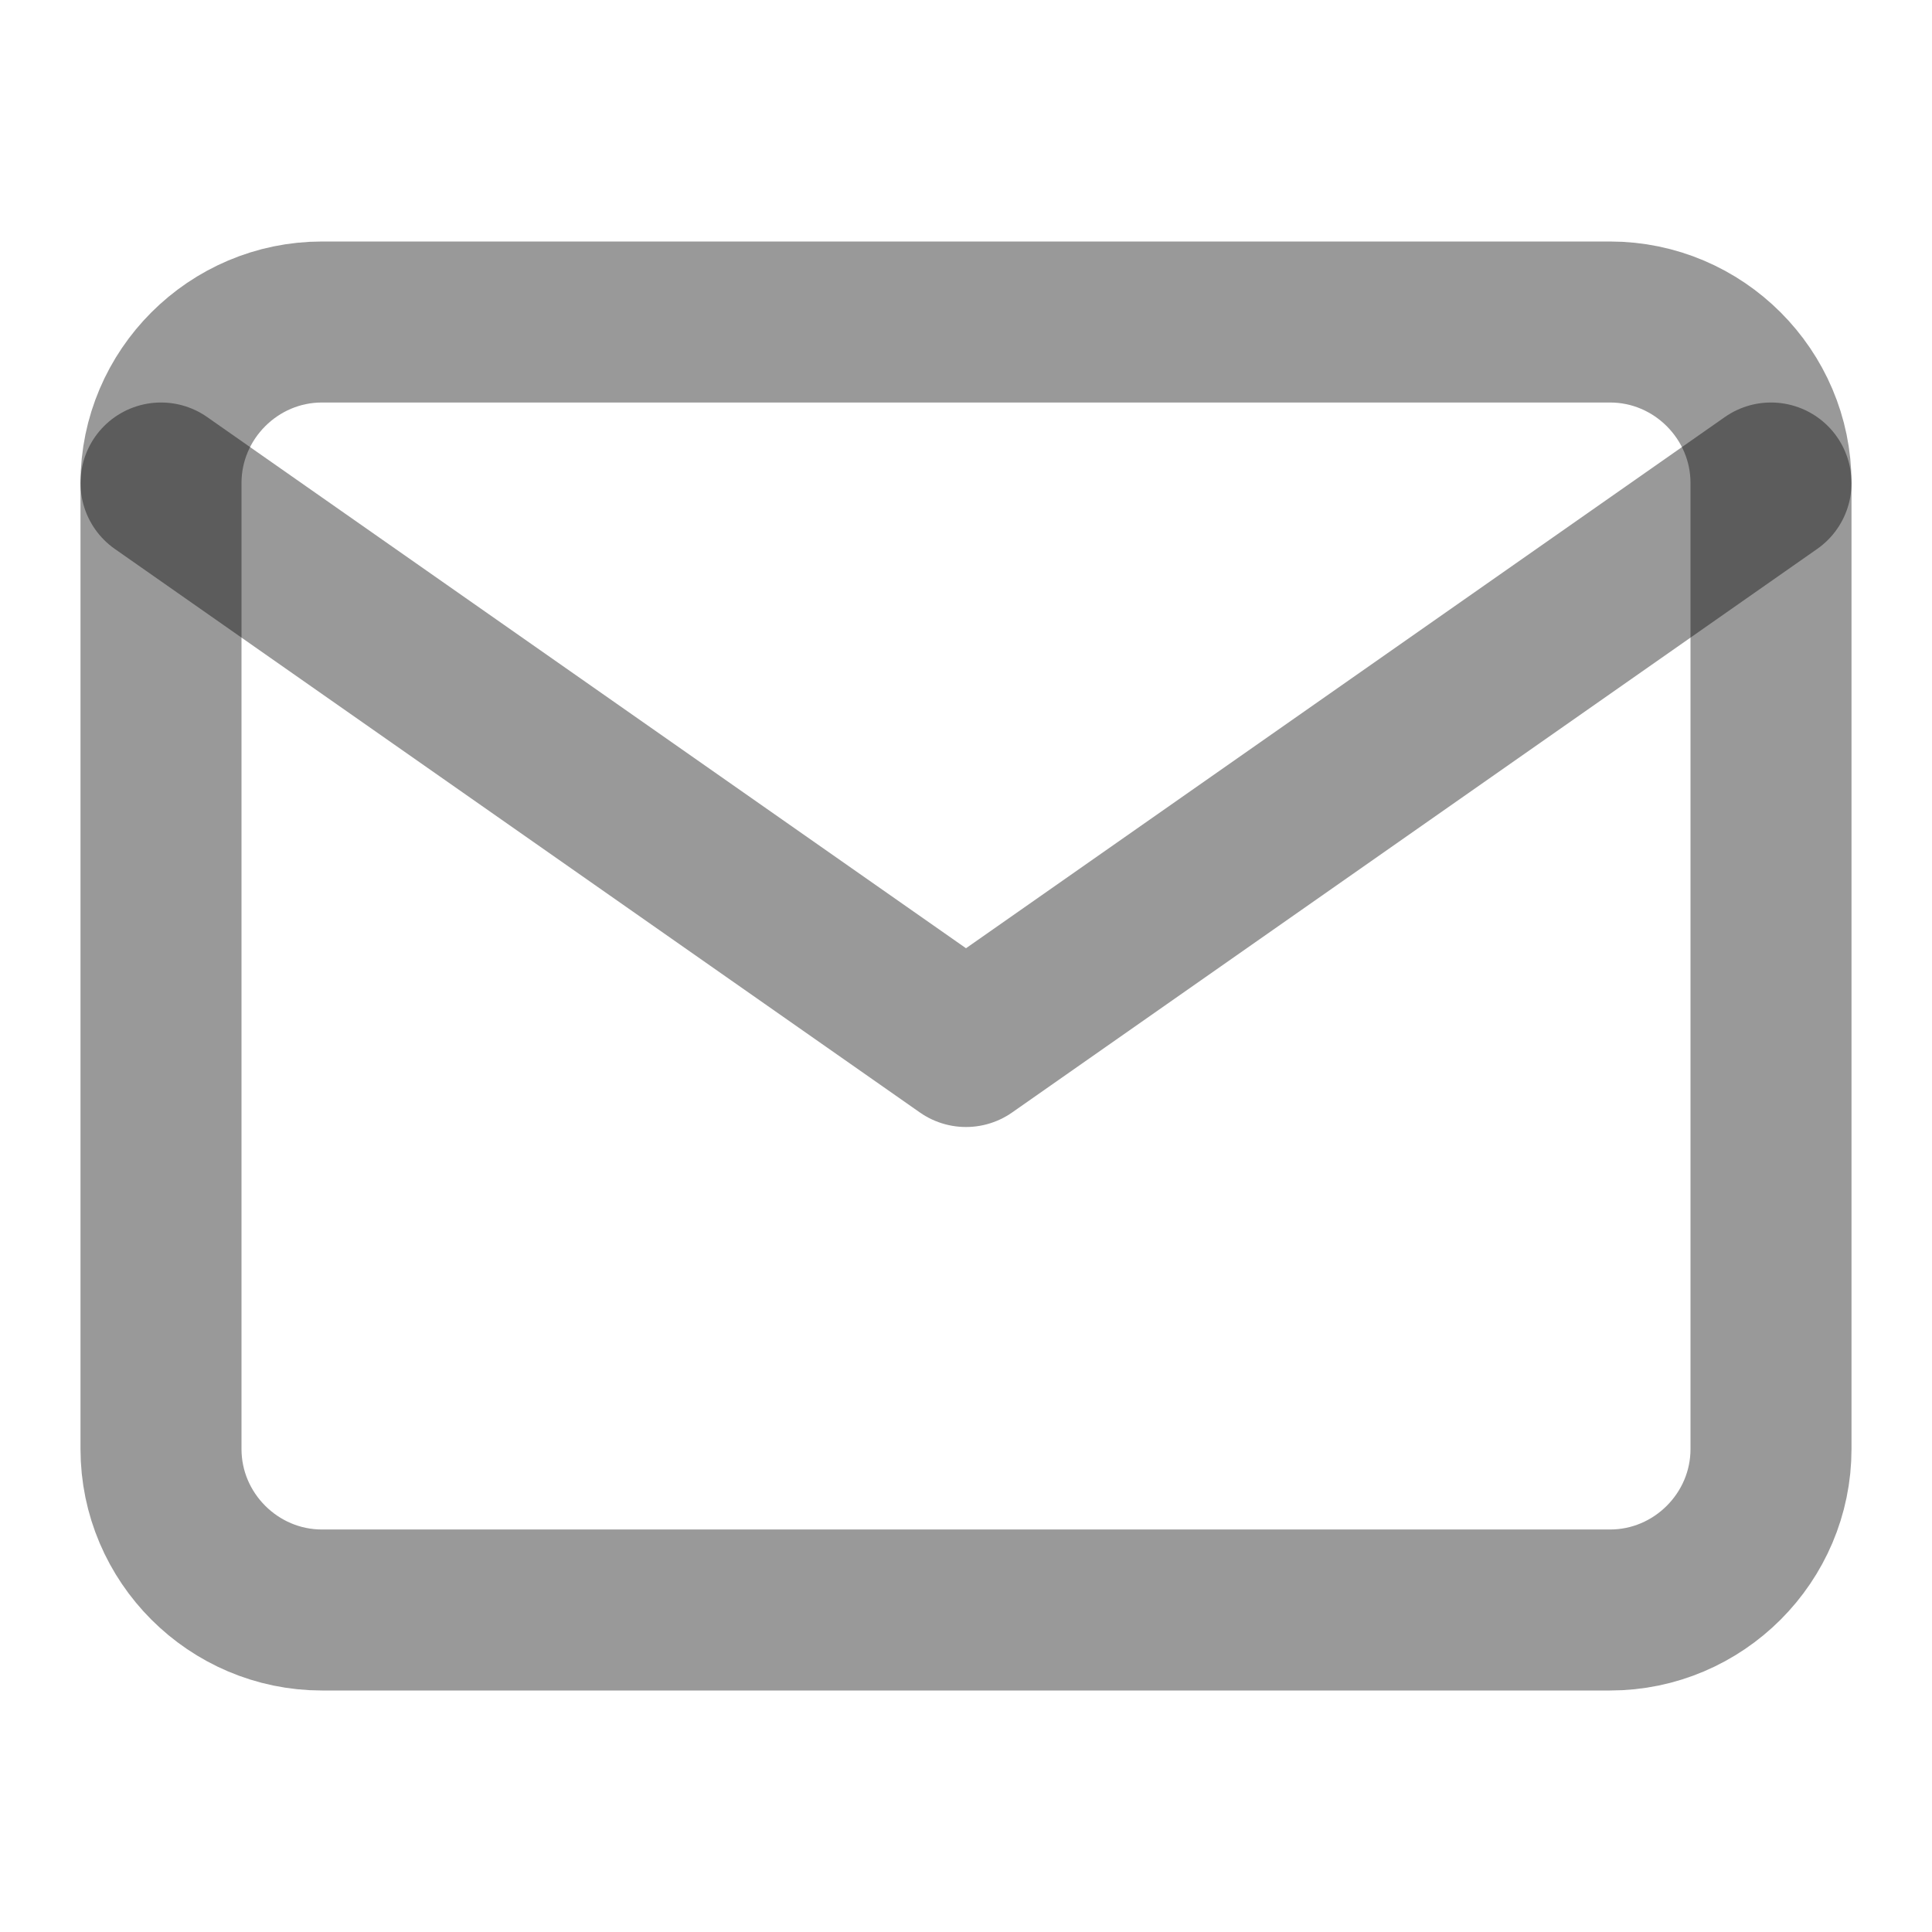 <svg width="24" height="24" viewBox="0 0 24 24" fill="none" xmlns="http://www.w3.org/2000/svg">
<path d="M4 4H20C21.1 4 22 4.9 22 6V18C22 19.1 21.1 20 20 20H4C2.9 20 2 19.1 2 18V6C2 4.9 2.9 4 4 4Z" stroke="black" stroke-opacity="0.4" stroke-width="2" stroke-linecap="round" stroke-linejoin="round"/>
<path d="M22 6L12 13L2 6" stroke="black" stroke-opacity="0.4" stroke-width="2" stroke-linecap="round" stroke-linejoin="round"/>
</svg>
